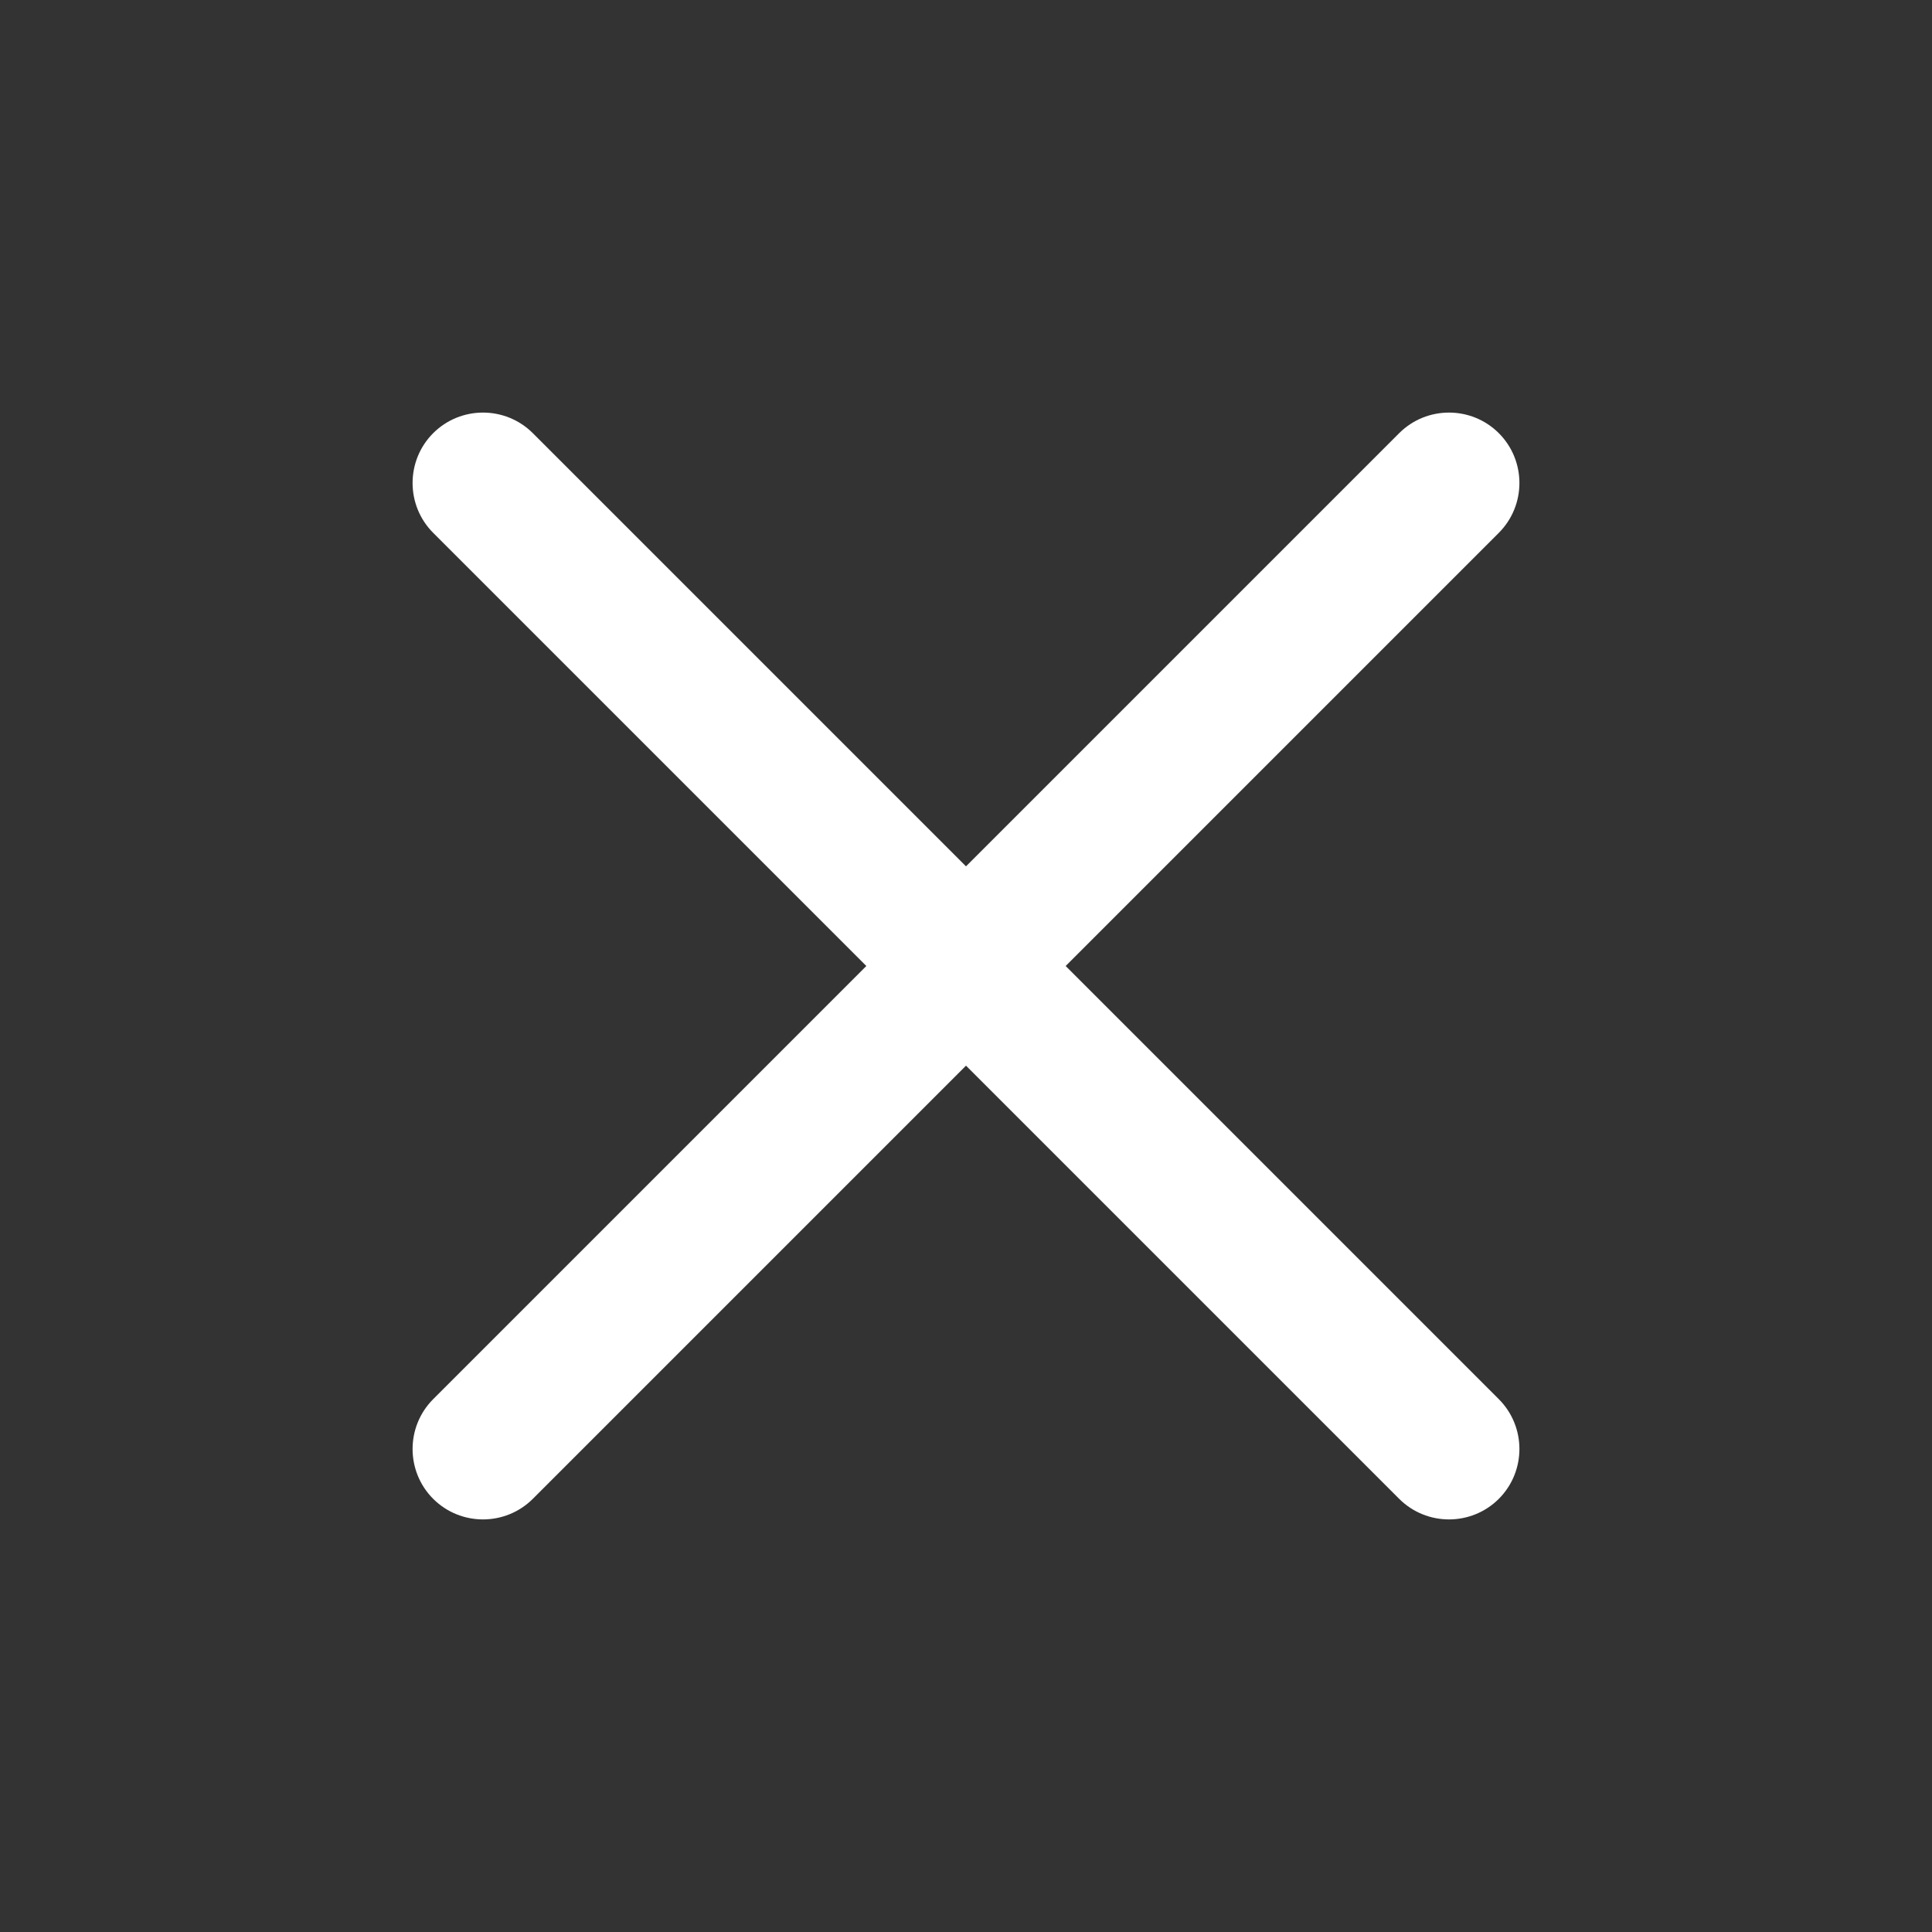 <svg width="24" height="24" viewBox="0 0 24 24" fill="none" xmlns="http://www.w3.org/2000/svg">
<rect x="0" y="0" width="24" height="24" fill="#333333" stroke="none"/>
<path fill-rule="evenodd" clip-rule="evenodd" d="M18.619 5.381C18.96 5.723 18.96 6.277 18.619 6.619L6.619 18.619C6.277 18.96 5.723 18.96 5.381 18.619C5.04 18.277 5.04 17.723 5.381 17.381L17.381 5.381C17.723 5.04 18.277 5.04 18.619 5.381Z" fill="white"/>
<path fill-rule="evenodd" clip-rule="evenodd" d="M5.381 5.381C5.723 5.04 6.277 5.04 6.619 5.381L18.619 17.381C18.96 17.723 18.96 18.277 18.619 18.619C18.277 18.96 17.723 18.96 17.381 18.619L5.381 6.619C5.04 6.277 5.04 5.723 5.381 5.381Z" fill="white"/>
</svg>
